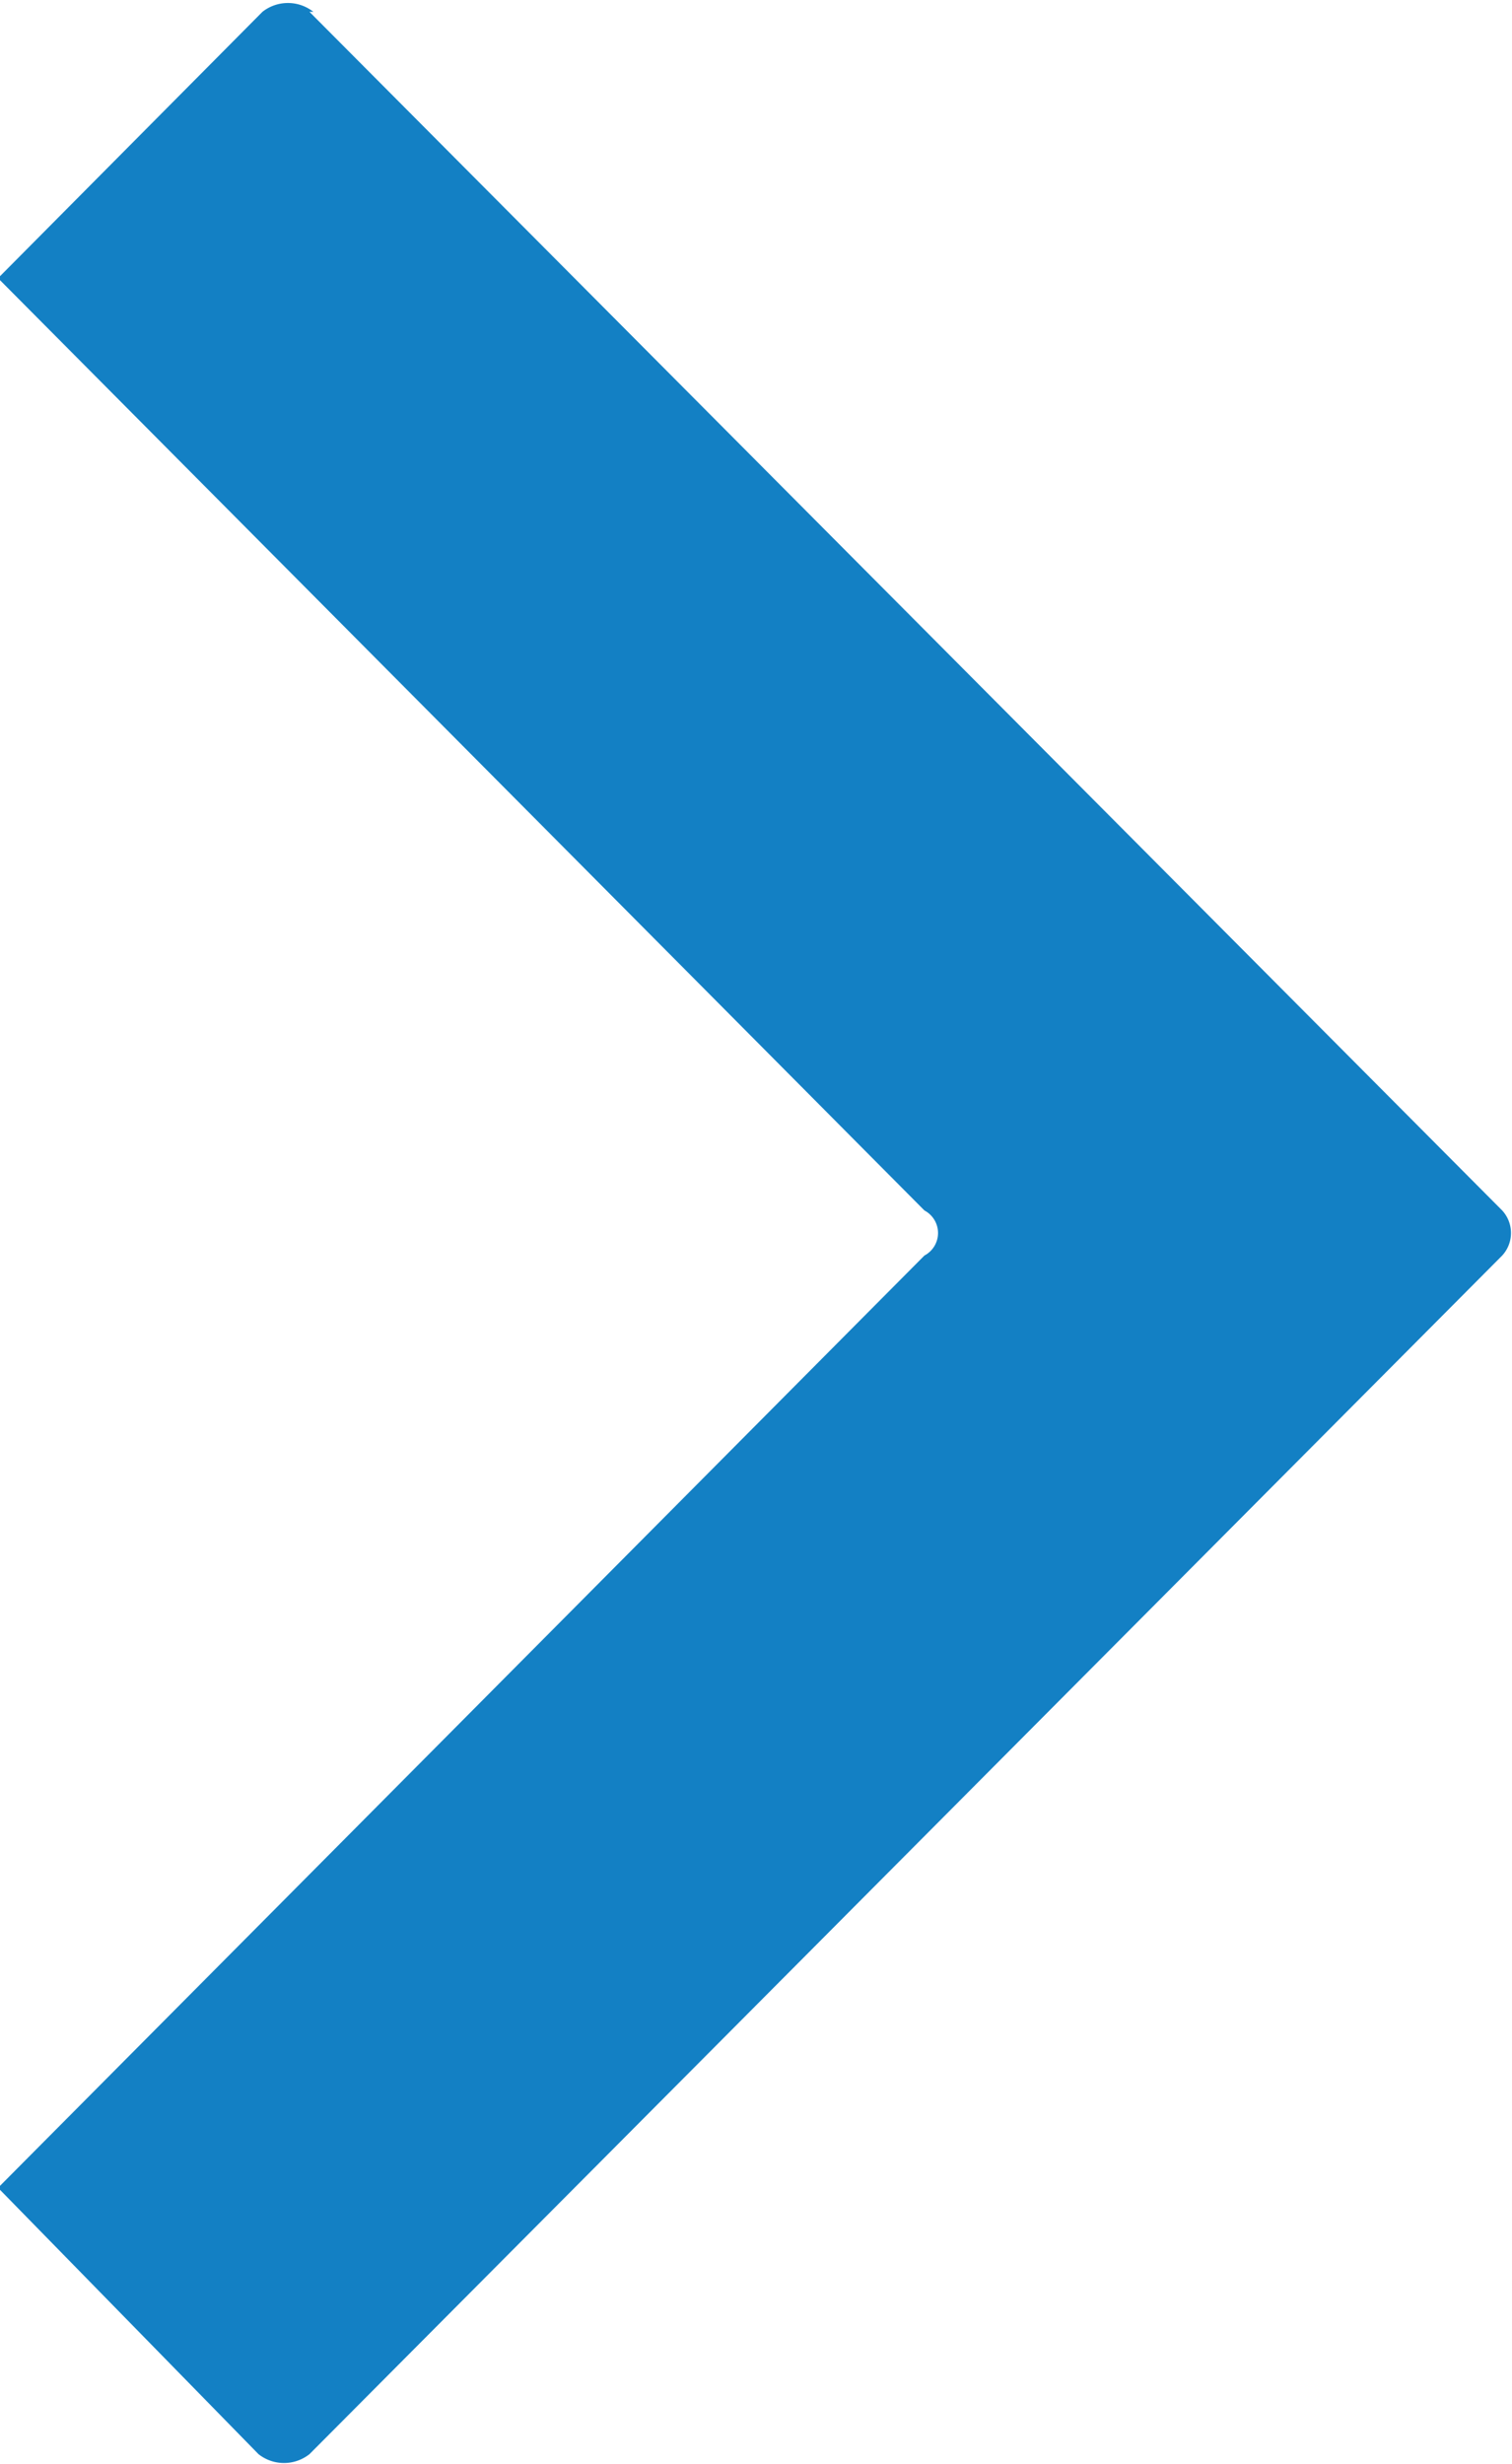 <svg id="Режим_изоляции" data-name="Режим изоляции" xmlns="http://www.w3.org/2000/svg" width="0.27cm" height="0.44cm" viewBox="0 0 7.72 12.56"><title>Стрелка ссылок</title><path d="M99.24,108.29l6.09,6.12a0.17,0.17,0,0,1,0,.23l-6.09,6.12a0.21,0.21,0,0,1-.26,0l-1.33-1.36,4.73-4.76a0.13,0.13,0,0,0,0-.23l-4.73-4.76L99,108.29a0.21,0.21,0,0,1,.26,0h0Z" transform="translate(-97.66 -108.24)" style="fill:#1380c4;fill-rule:evenodd"/></svg>